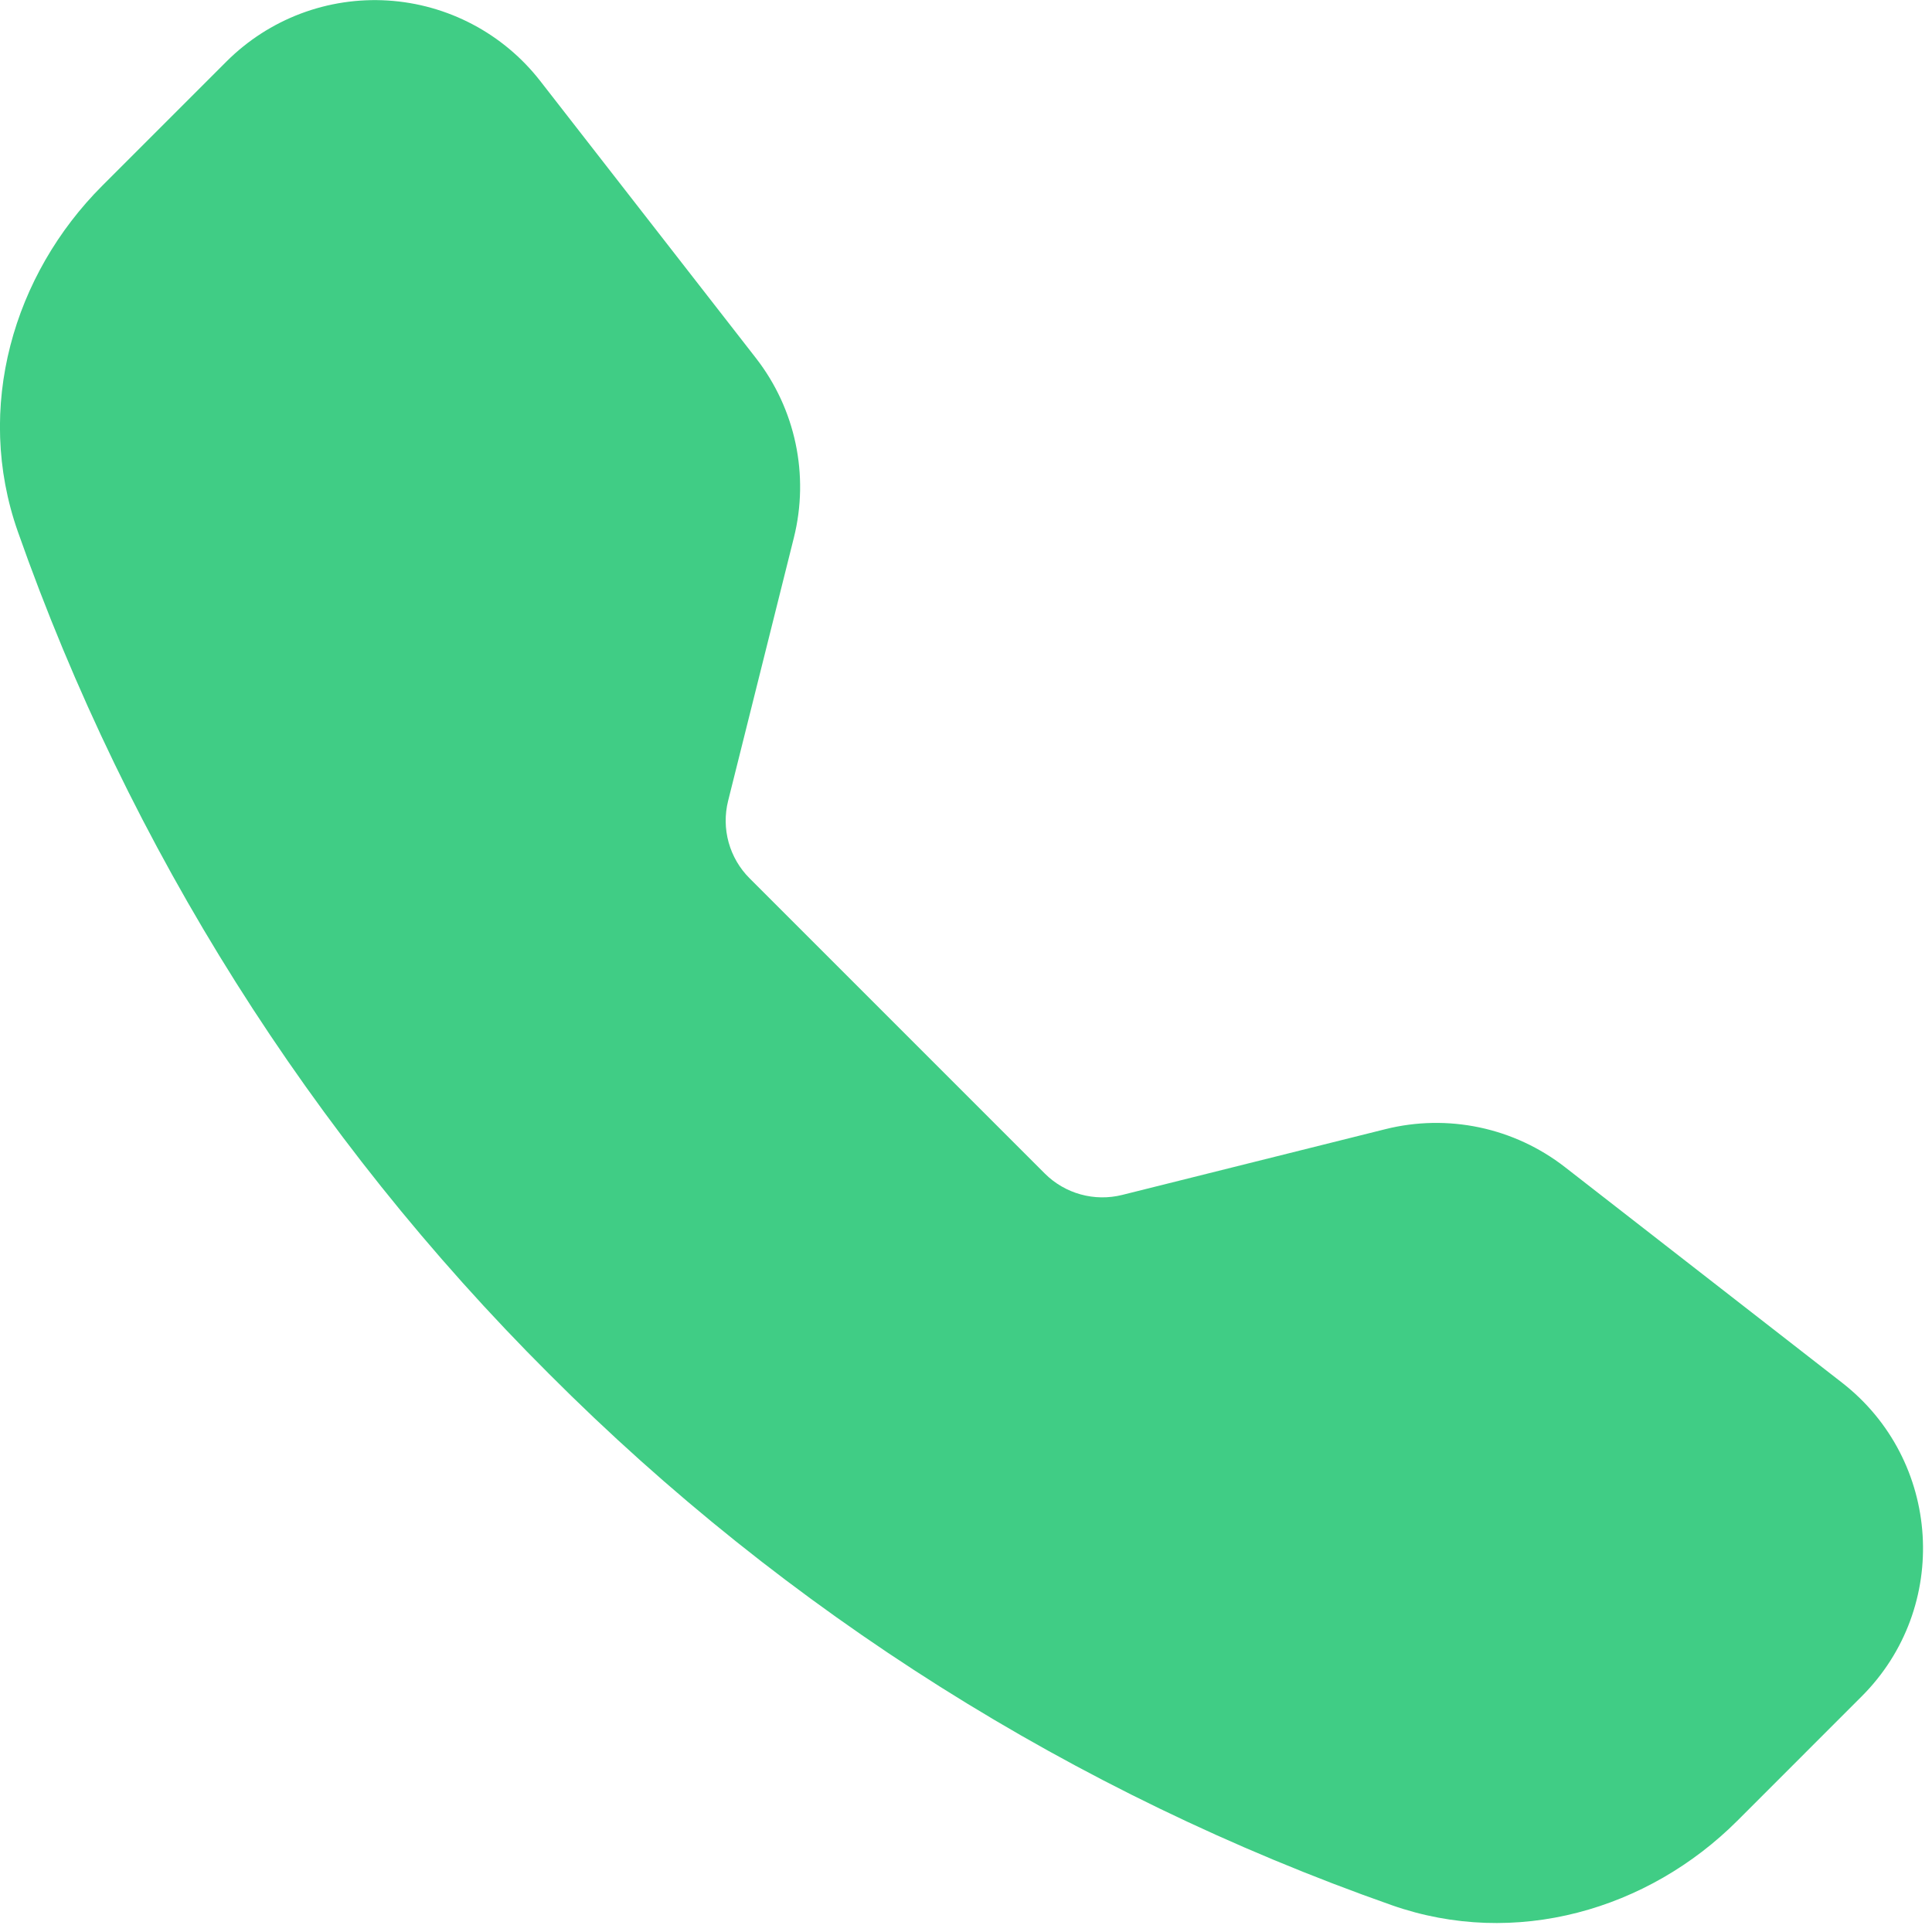<svg width="71" height="71" viewBox="0 0 71 71" fill="none" xmlns="http://www.w3.org/2000/svg">
<path fill-rule="evenodd" clip-rule="evenodd" d="M8.326 2.257C9.099 1.486 10.027 0.887 11.048 0.501C12.07 0.115 13.162 -0.049 14.252 0.019C15.342 0.087 16.405 0.386 17.371 0.896C18.337 1.406 19.183 2.115 19.854 2.977L27.782 13.162C29.235 15.031 29.748 17.465 29.174 19.761L26.757 29.434C26.633 29.935 26.639 30.46 26.777 30.958C26.915 31.455 27.179 31.909 27.544 32.274L38.396 43.127C38.762 43.492 39.216 43.757 39.715 43.894C40.213 44.032 40.739 44.038 41.24 43.913L50.909 41.497C52.042 41.213 53.225 41.191 54.369 41.432C55.512 41.673 56.585 42.171 57.508 42.888L67.693 50.812C71.355 53.661 71.69 59.072 68.413 62.344L63.846 66.912C60.577 70.18 55.692 71.615 51.139 70.012C39.483 65.911 28.901 59.239 20.176 50.489C11.428 41.766 4.755 31.185 0.654 19.532C-0.945 14.982 0.49 10.093 3.759 6.824L8.326 2.257Z" fill="#40CD85"/>
</svg>
